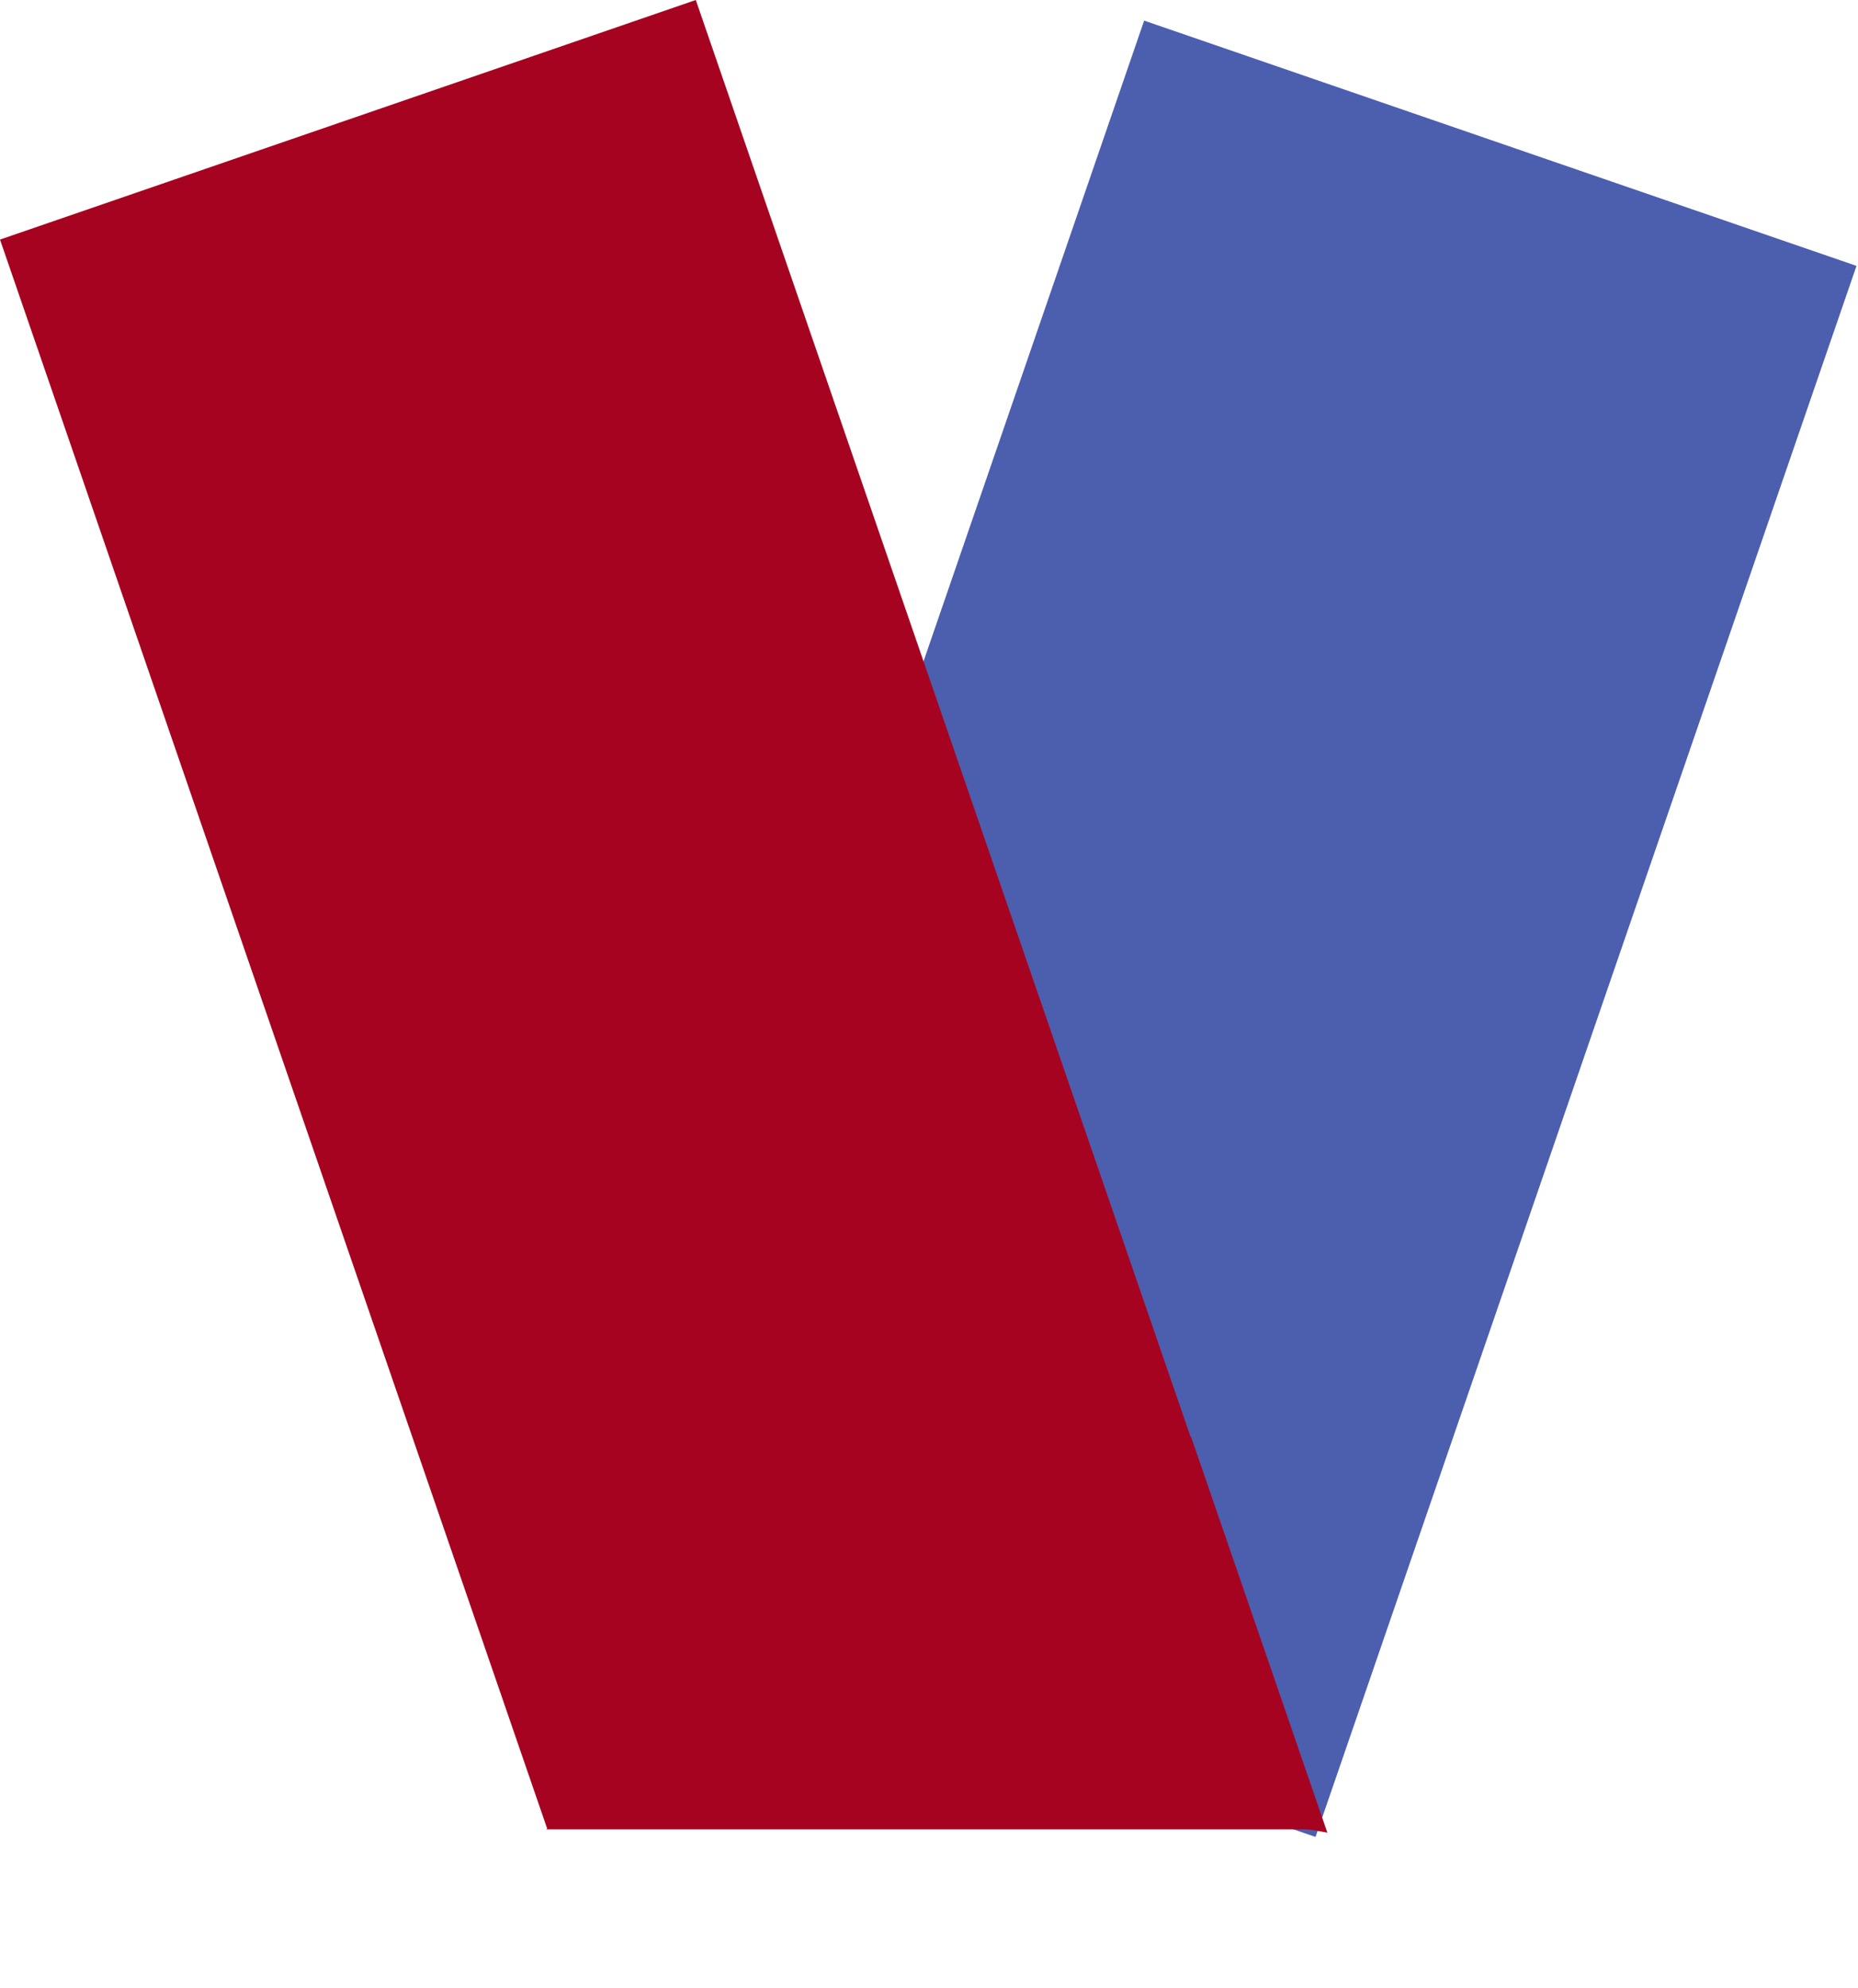 <svg width="342" height="366" viewBox="0 0 342 366" fill="none" xmlns="http://www.w3.org/2000/svg">
<rect x="210.602" y="3.794" width="138.677" height="305.855" transform="rotate(19 210.602 3.794)" fill="#394DA6" fill-opacity="0.9"/>
<rect y="44.1" width="135.455" height="309.39" transform="rotate(-19 0 44.1)" fill="#A60320"/>
<path d="M165.827 323.609L219.23 264.462L244.324 337.339L165.827 323.609Z" fill="#A60320"/>
<path d="M171.569 268.492L242.583 336.742H100.555L171.569 268.492Z" fill="#A60320"/>
</svg>
